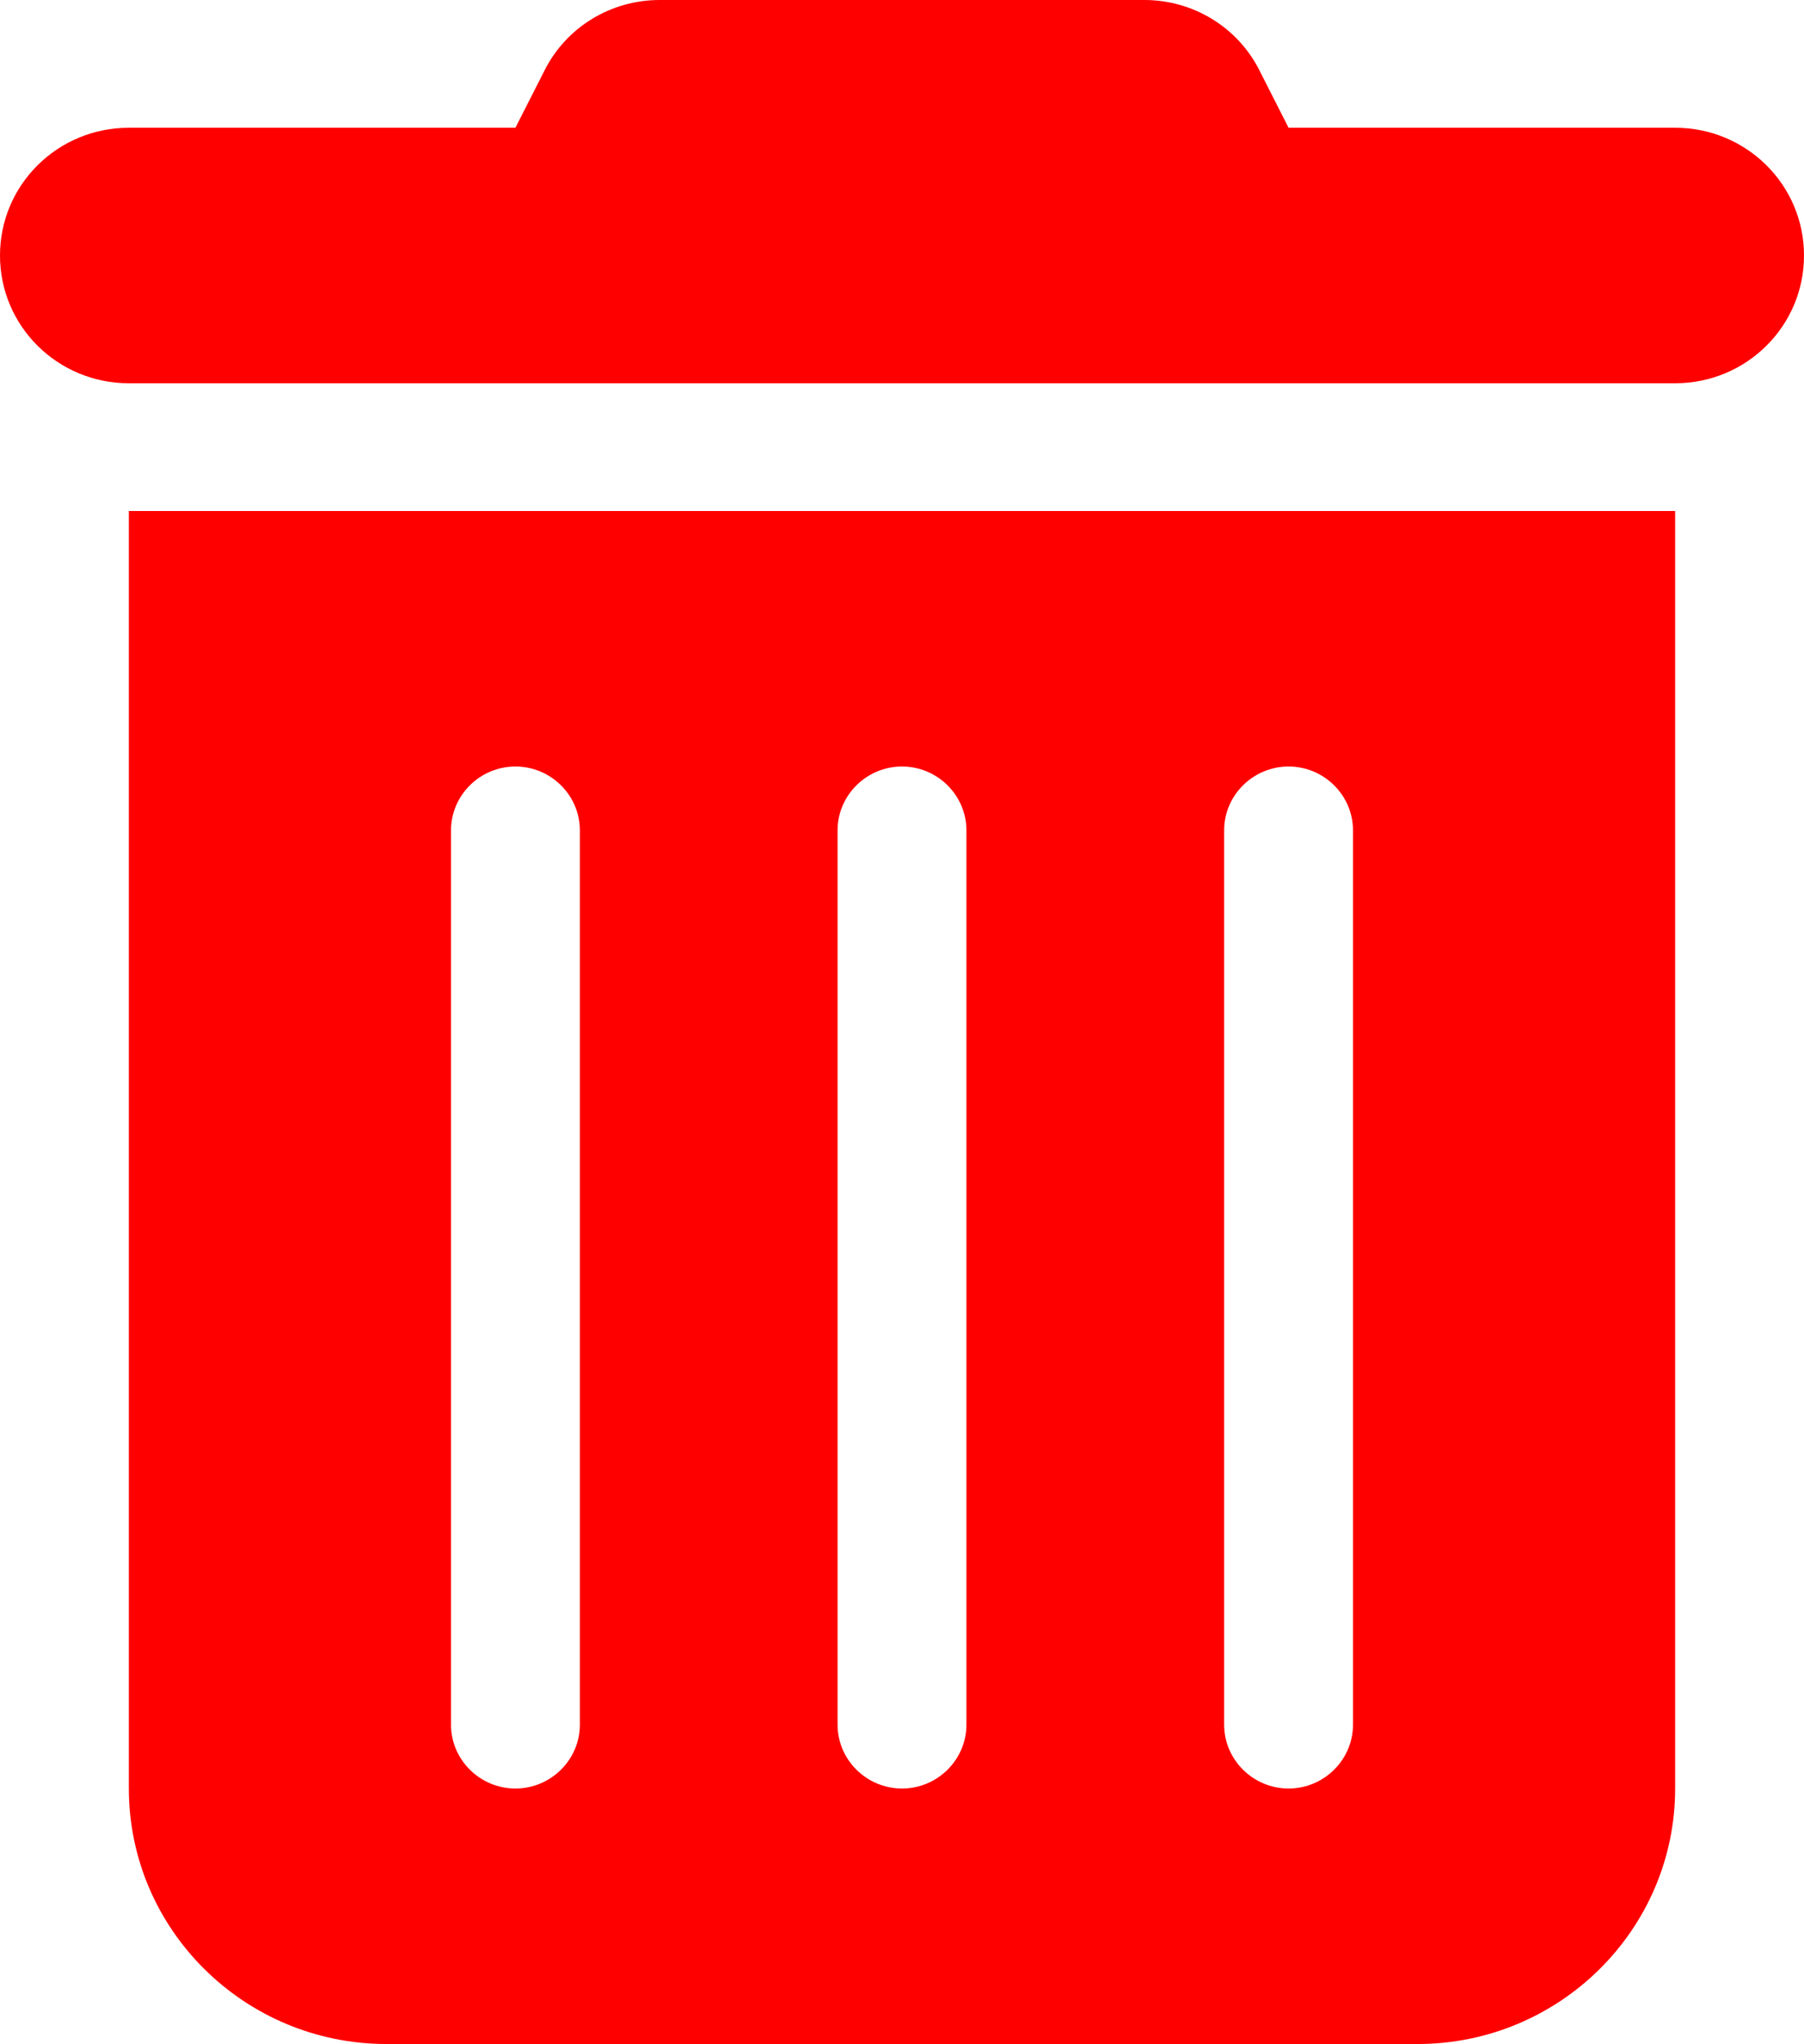 <?xml version="1.0" encoding="utf-8"?>
<svg xmlns="http://www.w3.org/2000/svg" viewBox="16.485 41.848 415.031 470.152" width="415.031px" height="470.152px"><path d="M 141.736 58.102 C 146.738 48.093 157.02 41.848 168.23 41.848 L 279.769 41.848 C 290.979 41.848 301.262 48.093 306.265 58.102 L 312.935 71.233 L 401.871 71.233 C 418.268 71.233 431.516 84.364 431.516 100.617 C 431.516 116.871 418.268 130.002 401.871 130.002 L 46.13 130.002 C 29.733 130.002 16.485 116.871 16.485 100.617 C 16.485 84.364 29.733 71.233 46.13 71.233 L 135.064 71.233 L 141.736 58.102 Z M 46.13 159.387 L 401.871 159.387 L 401.871 453.231 C 401.871 485.646 375.283 512 342.58 512 L 105.42 512 C 72.717 512 46.13 485.646 46.13 453.231 L 46.13 159.387 Z M 135.064 218.156 C 126.913 218.156 120.242 224.767 120.242 232.847 L 120.242 438.538 C 120.242 446.618 126.913 453.231 135.064 453.231 C 143.218 453.231 149.888 446.618 149.888 438.538 L 149.888 232.847 C 149.888 224.767 143.218 218.156 135.064 218.156 Z M 224 218.156 C 215.847 218.156 209.177 224.767 209.177 232.847 L 209.177 438.538 C 209.177 446.618 215.847 453.231 224 453.231 C 232.152 453.231 238.823 446.618 238.823 438.538 L 238.823 232.847 C 238.823 224.767 232.152 218.156 224 218.156 Z M 312.935 218.156 C 304.783 218.156 298.112 224.767 298.112 232.847 L 298.112 438.538 C 298.112 446.618 304.783 453.231 312.935 453.231 C 321.088 453.231 327.758 446.618 327.758 438.538 L 327.758 232.847 C 327.758 224.767 321.088 218.156 312.935 218.156 Z" style="fill: rgb(255, 0, 0); transform-origin: 224.001px 276.924px;" id="object-1"/></svg>